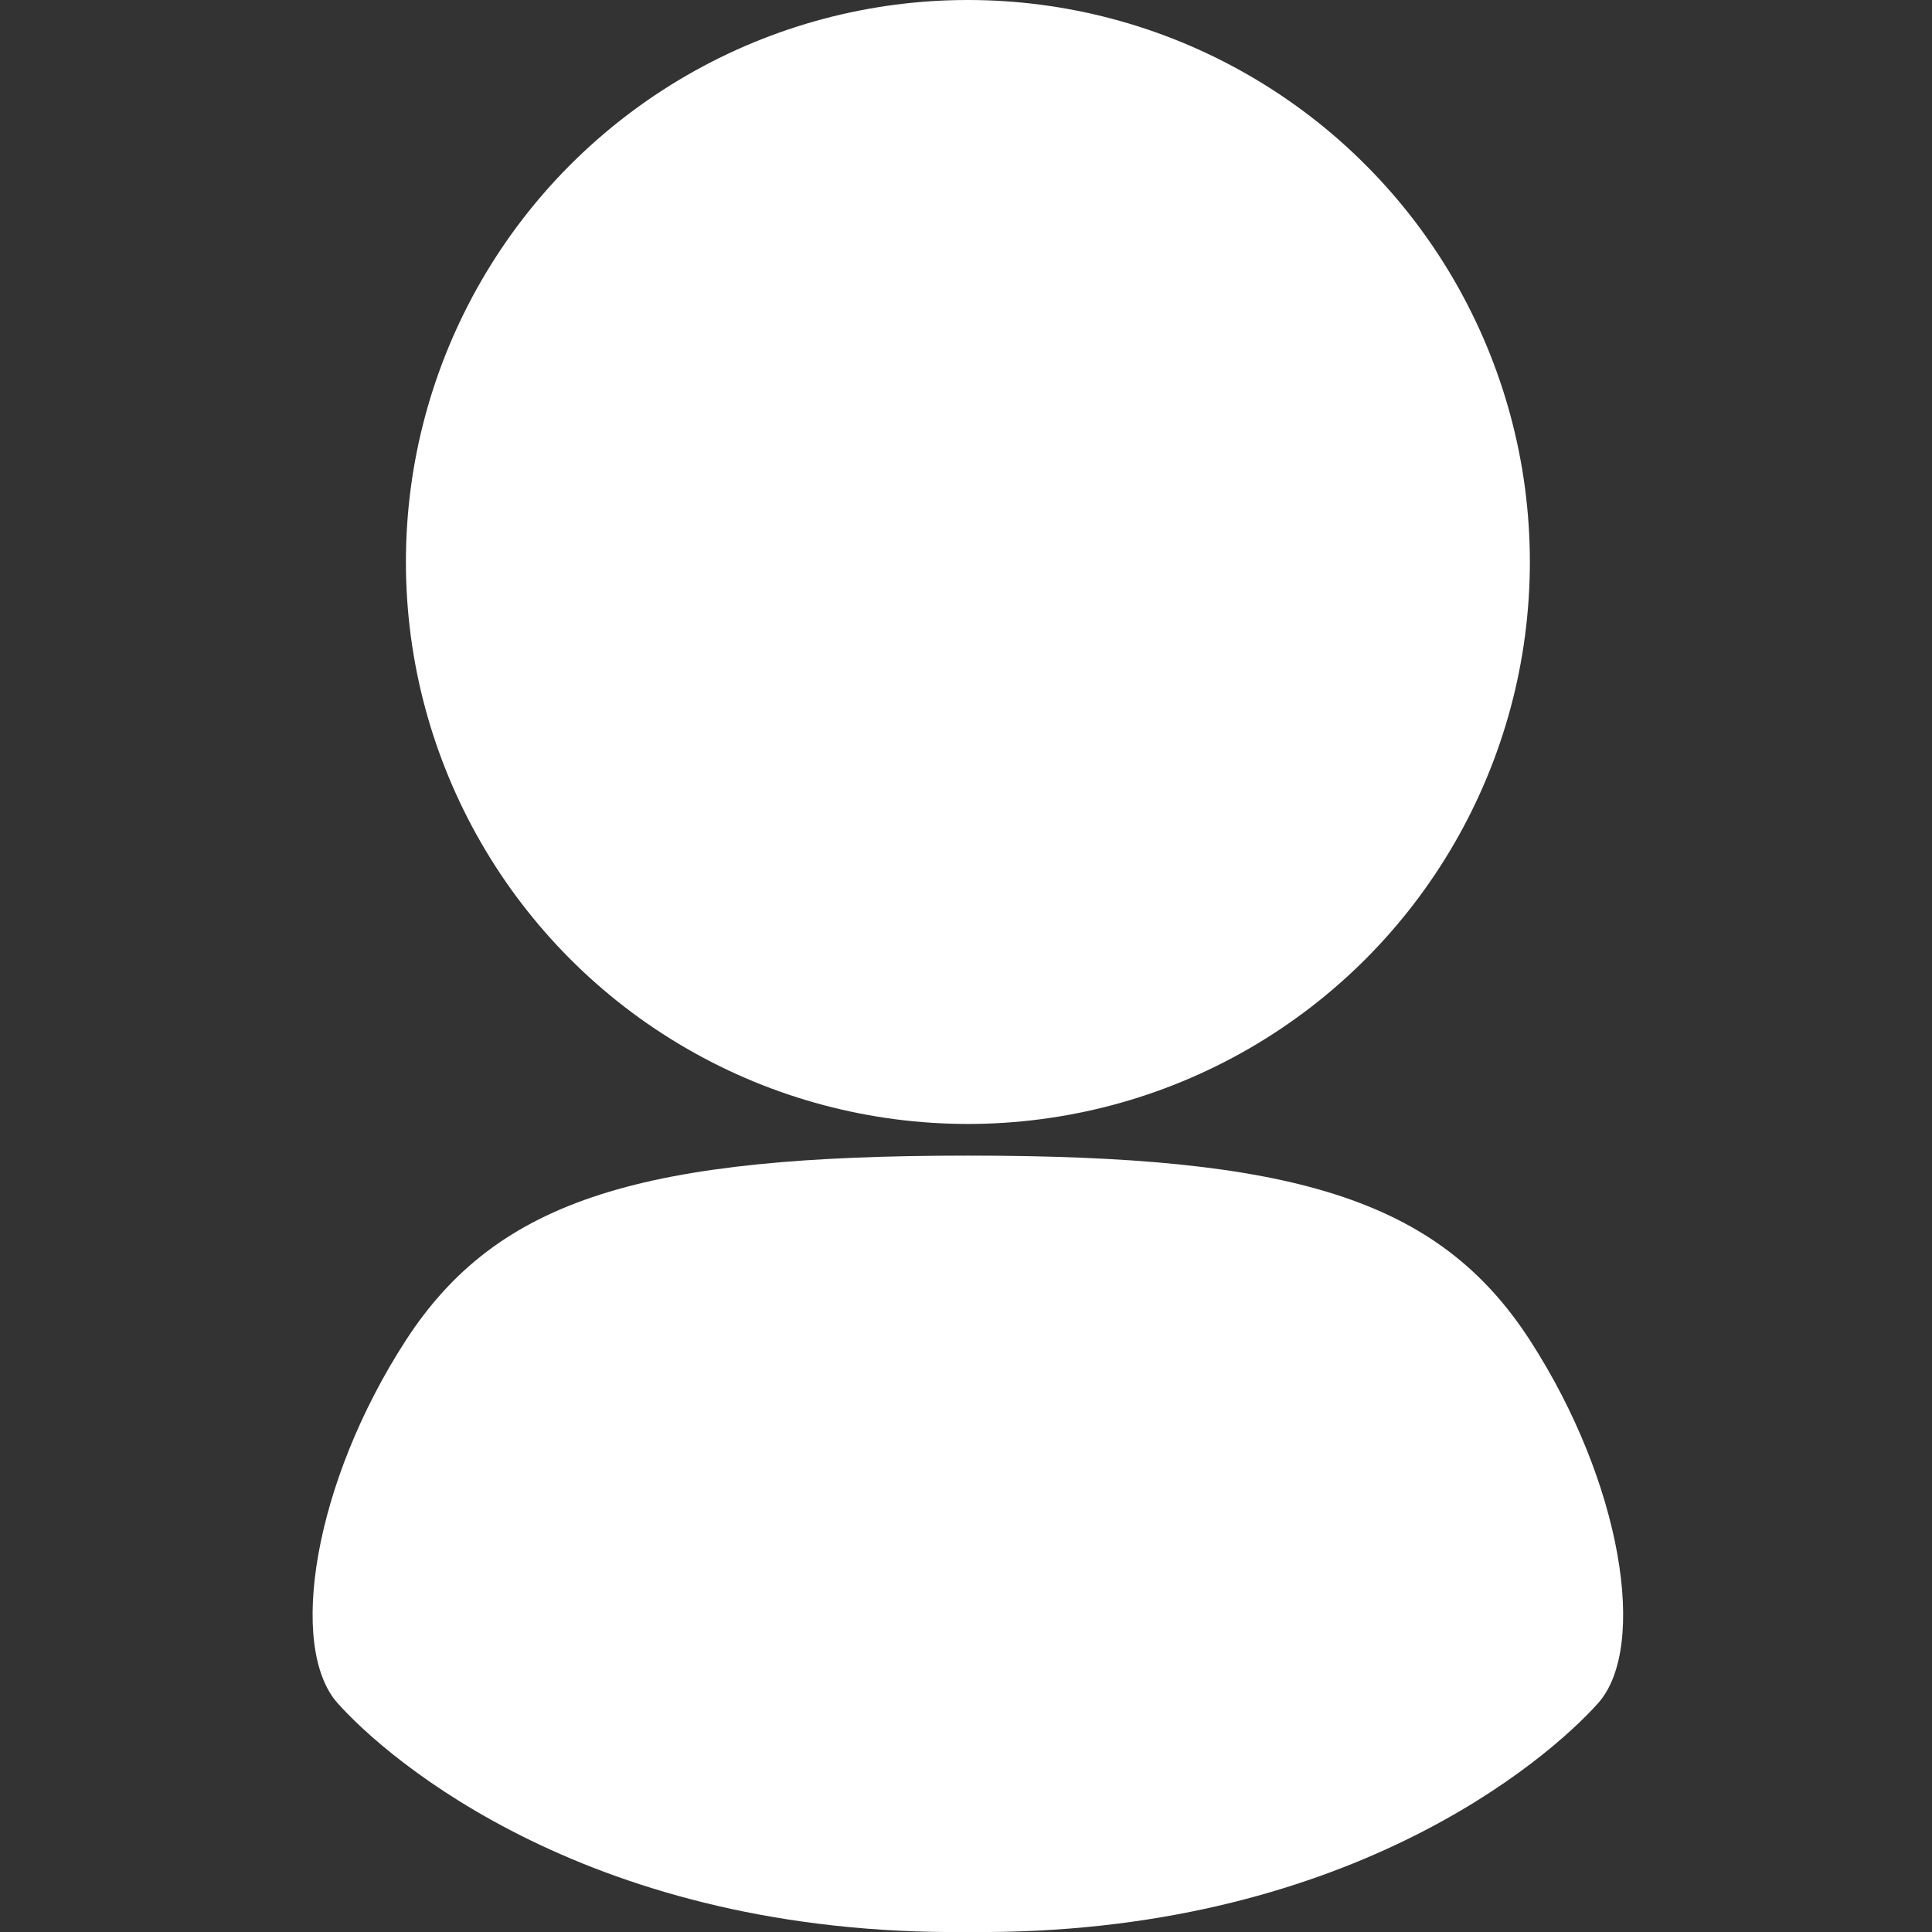 <svg id="Layer_1" data-name="Layer 1" xmlns="http://www.w3.org/2000/svg" viewBox="0 0 1024 1024">
    <rect x="0" y="0" width="1024" height="1024" fill="#333333" stroke="none"/>
    <defs>
        <style>.cls-1{fill:#fff;}</style>
    </defs>
    <circle class="cls-1" cx="513" cy="297.86" r="297.86"/>
    <path class="cls-1"
          d="M847,902.75C820.42,932.53,712.74,1026.09,513,1024c-199.74,2.13-307.41-91.43-334-121.21s-12.76-117,36.14-192.44S341.67,612.5,513,612.5s249,22.33,297.86,97.81S873.58,873,847,902.75Z"/>
</svg>